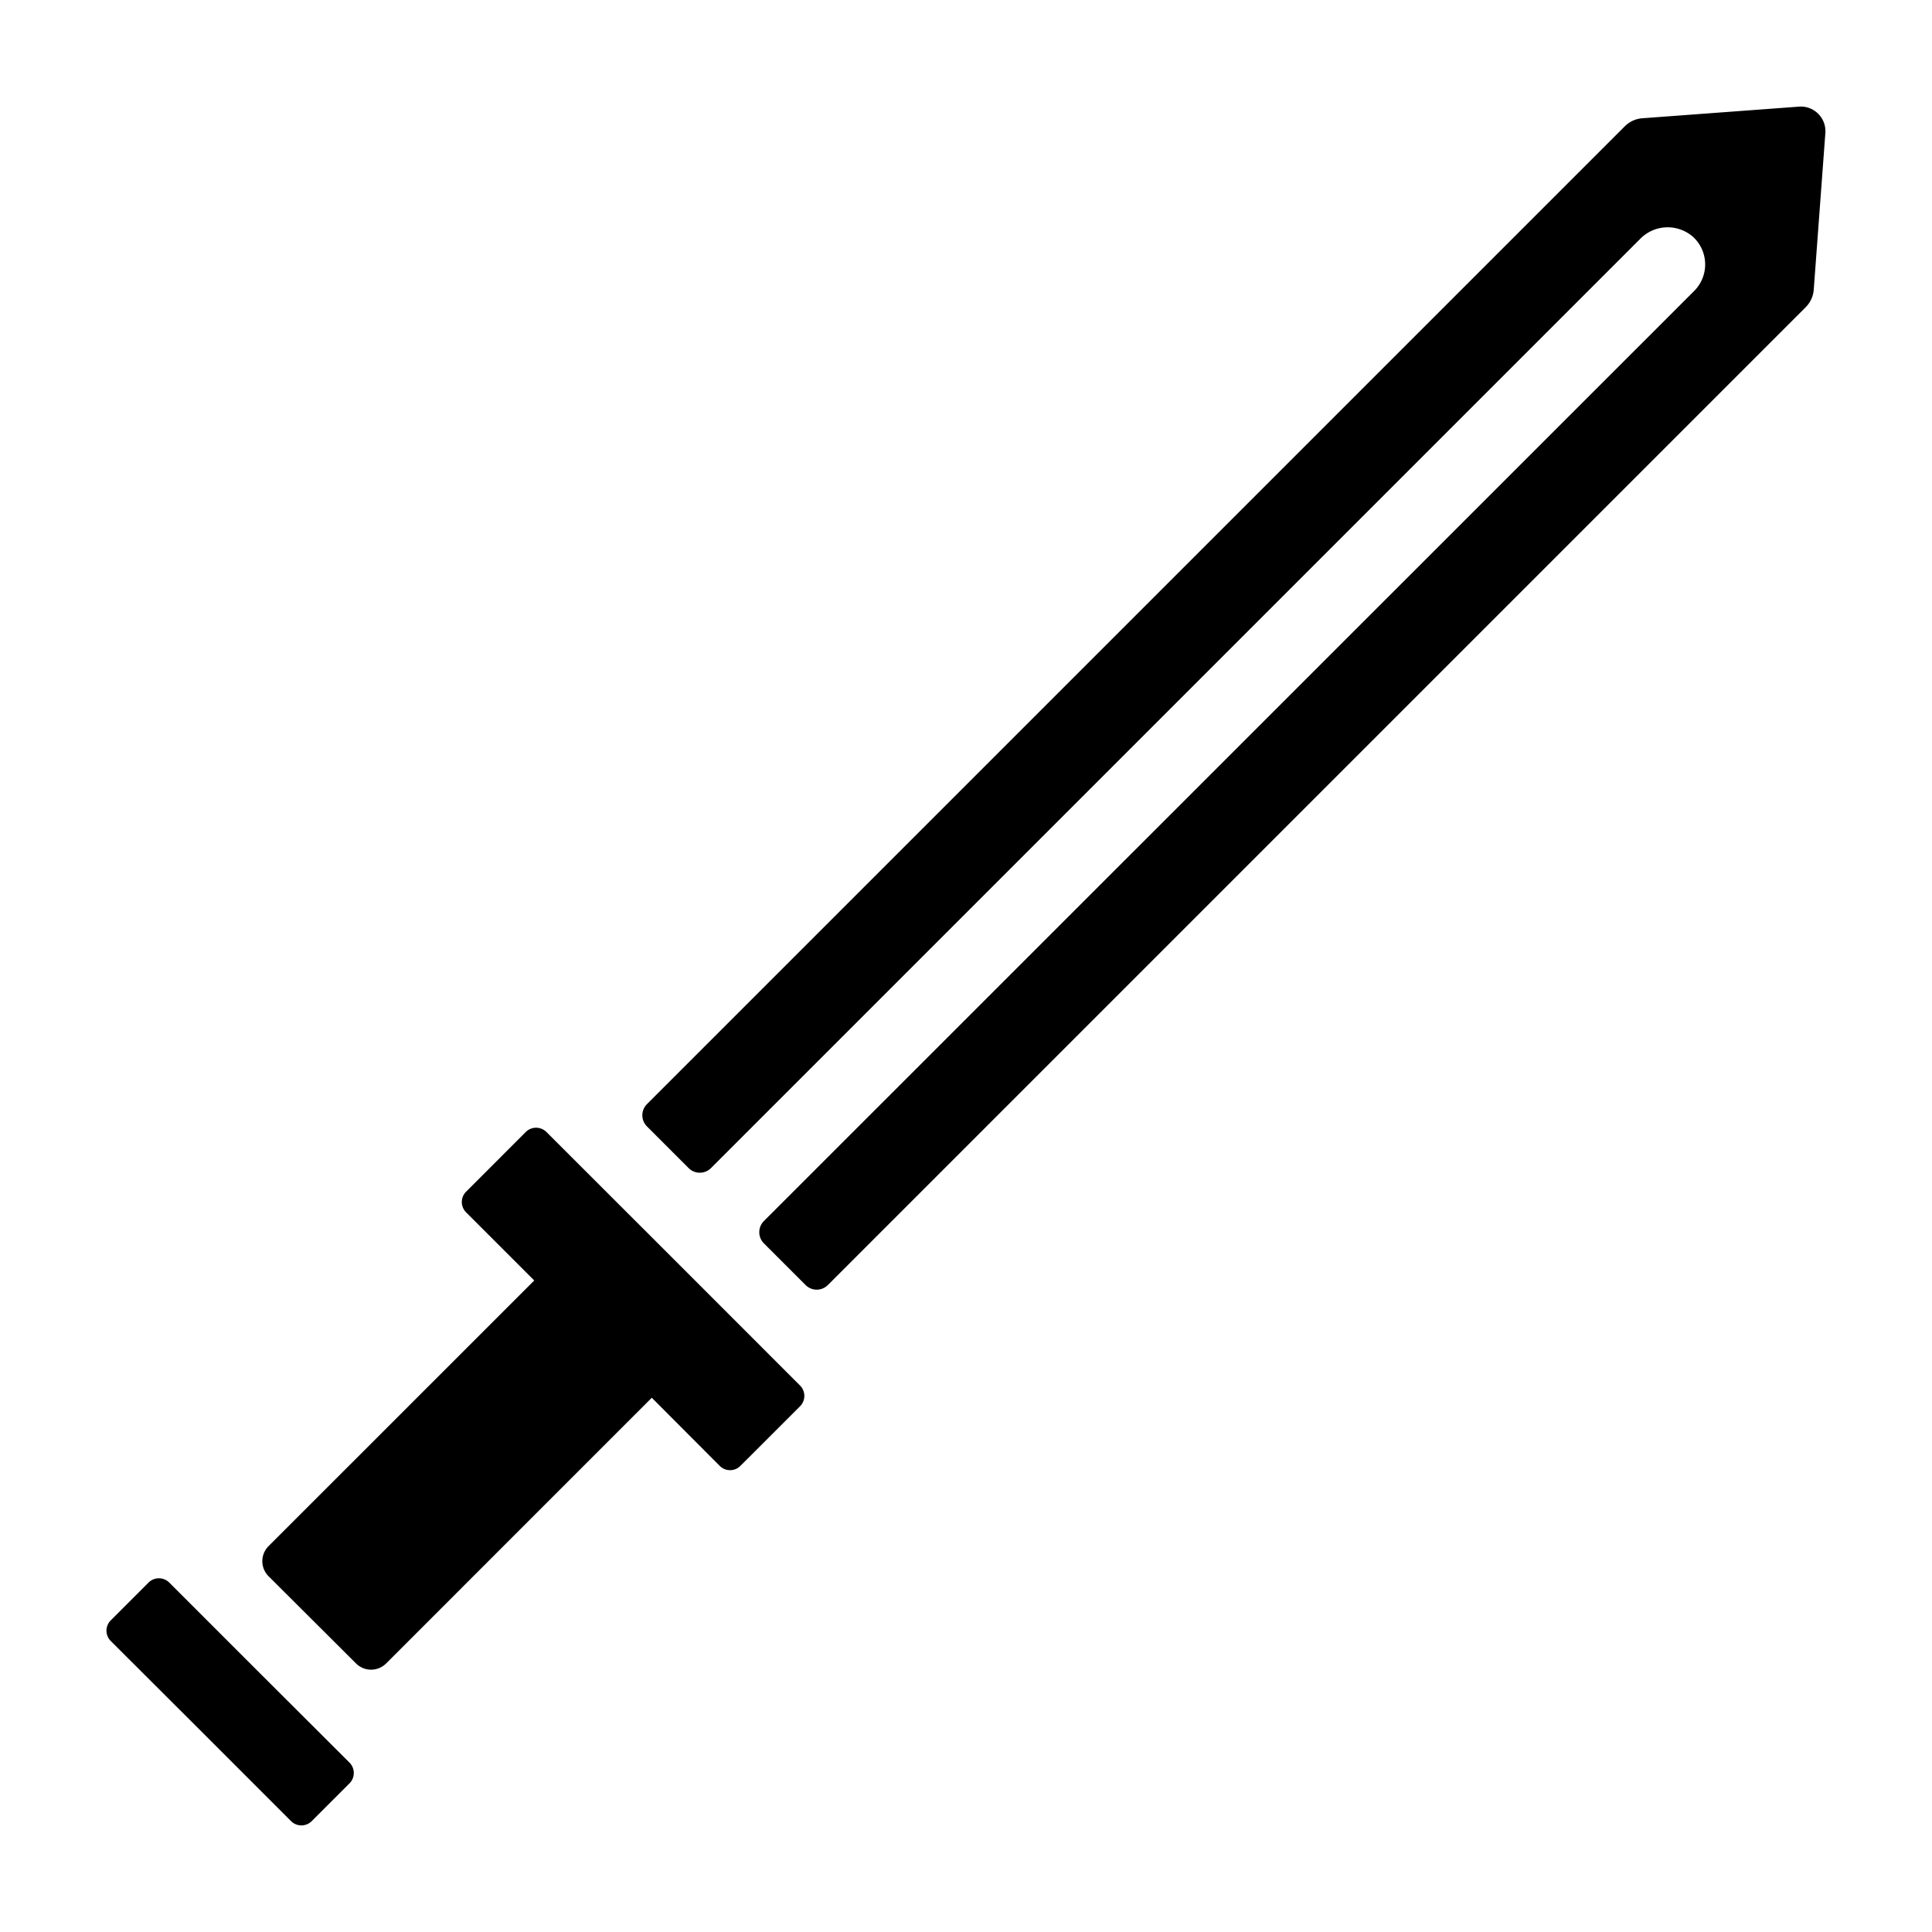 <svg xmlns="http://www.w3.org/2000/svg" viewBox="0 0 512 512" x="0px" y="0px">
    <title>Sidesword</title>
    <path
        d="M53.26,458.74l23.86,23.87a3.89,3.89,0,0,0,5.5,0l10-10a3.89,3.89,0,0,0,0-5.5L68.73,443.27,44.86,419.4a3.89,3.89,0,0,0-5.5,0l-10,10a3.87,3.87,0,0,0,0,5.49Z" />
    <path
        d="M476.76,28.26l-41.52,3.08a7.34,7.34,0,0,0-4.65,2.13L171.45,292.61a4.17,4.17,0,0,0,0,5.9l11.05,11.05a4.18,4.18,0,0,0,5.91,0L434.63,63.34a10.19,10.19,0,0,1,14.11-.51A9.93,9.93,0,0,1,449,77.08L202.44,323.59a4.18,4.18,0,0,0,0,5.91l11.05,11.05a4.17,4.17,0,0,0,5.9,0L478.53,81.41a7.34,7.34,0,0,0,2.13-4.65l3.08-41.52A6.52,6.52,0,0,0,476.76,28.26Z" />
    <path
        d="M94.34,440.82a5.65,5.65,0,0,0,8,0l70.39-70.4,18,18.05a3.87,3.87,0,0,0,5.49,0l15.8-15.79a3.89,3.89,0,0,0,0-5.5l-33.61-33.62L144.82,300a3.89,3.89,0,0,0-5.5,0l-15.79,15.8a3.87,3.87,0,0,0,0,5.49l18.05,18.05-70.4,70.39a5.65,5.65,0,0,0,0,8Z" />
</svg>
